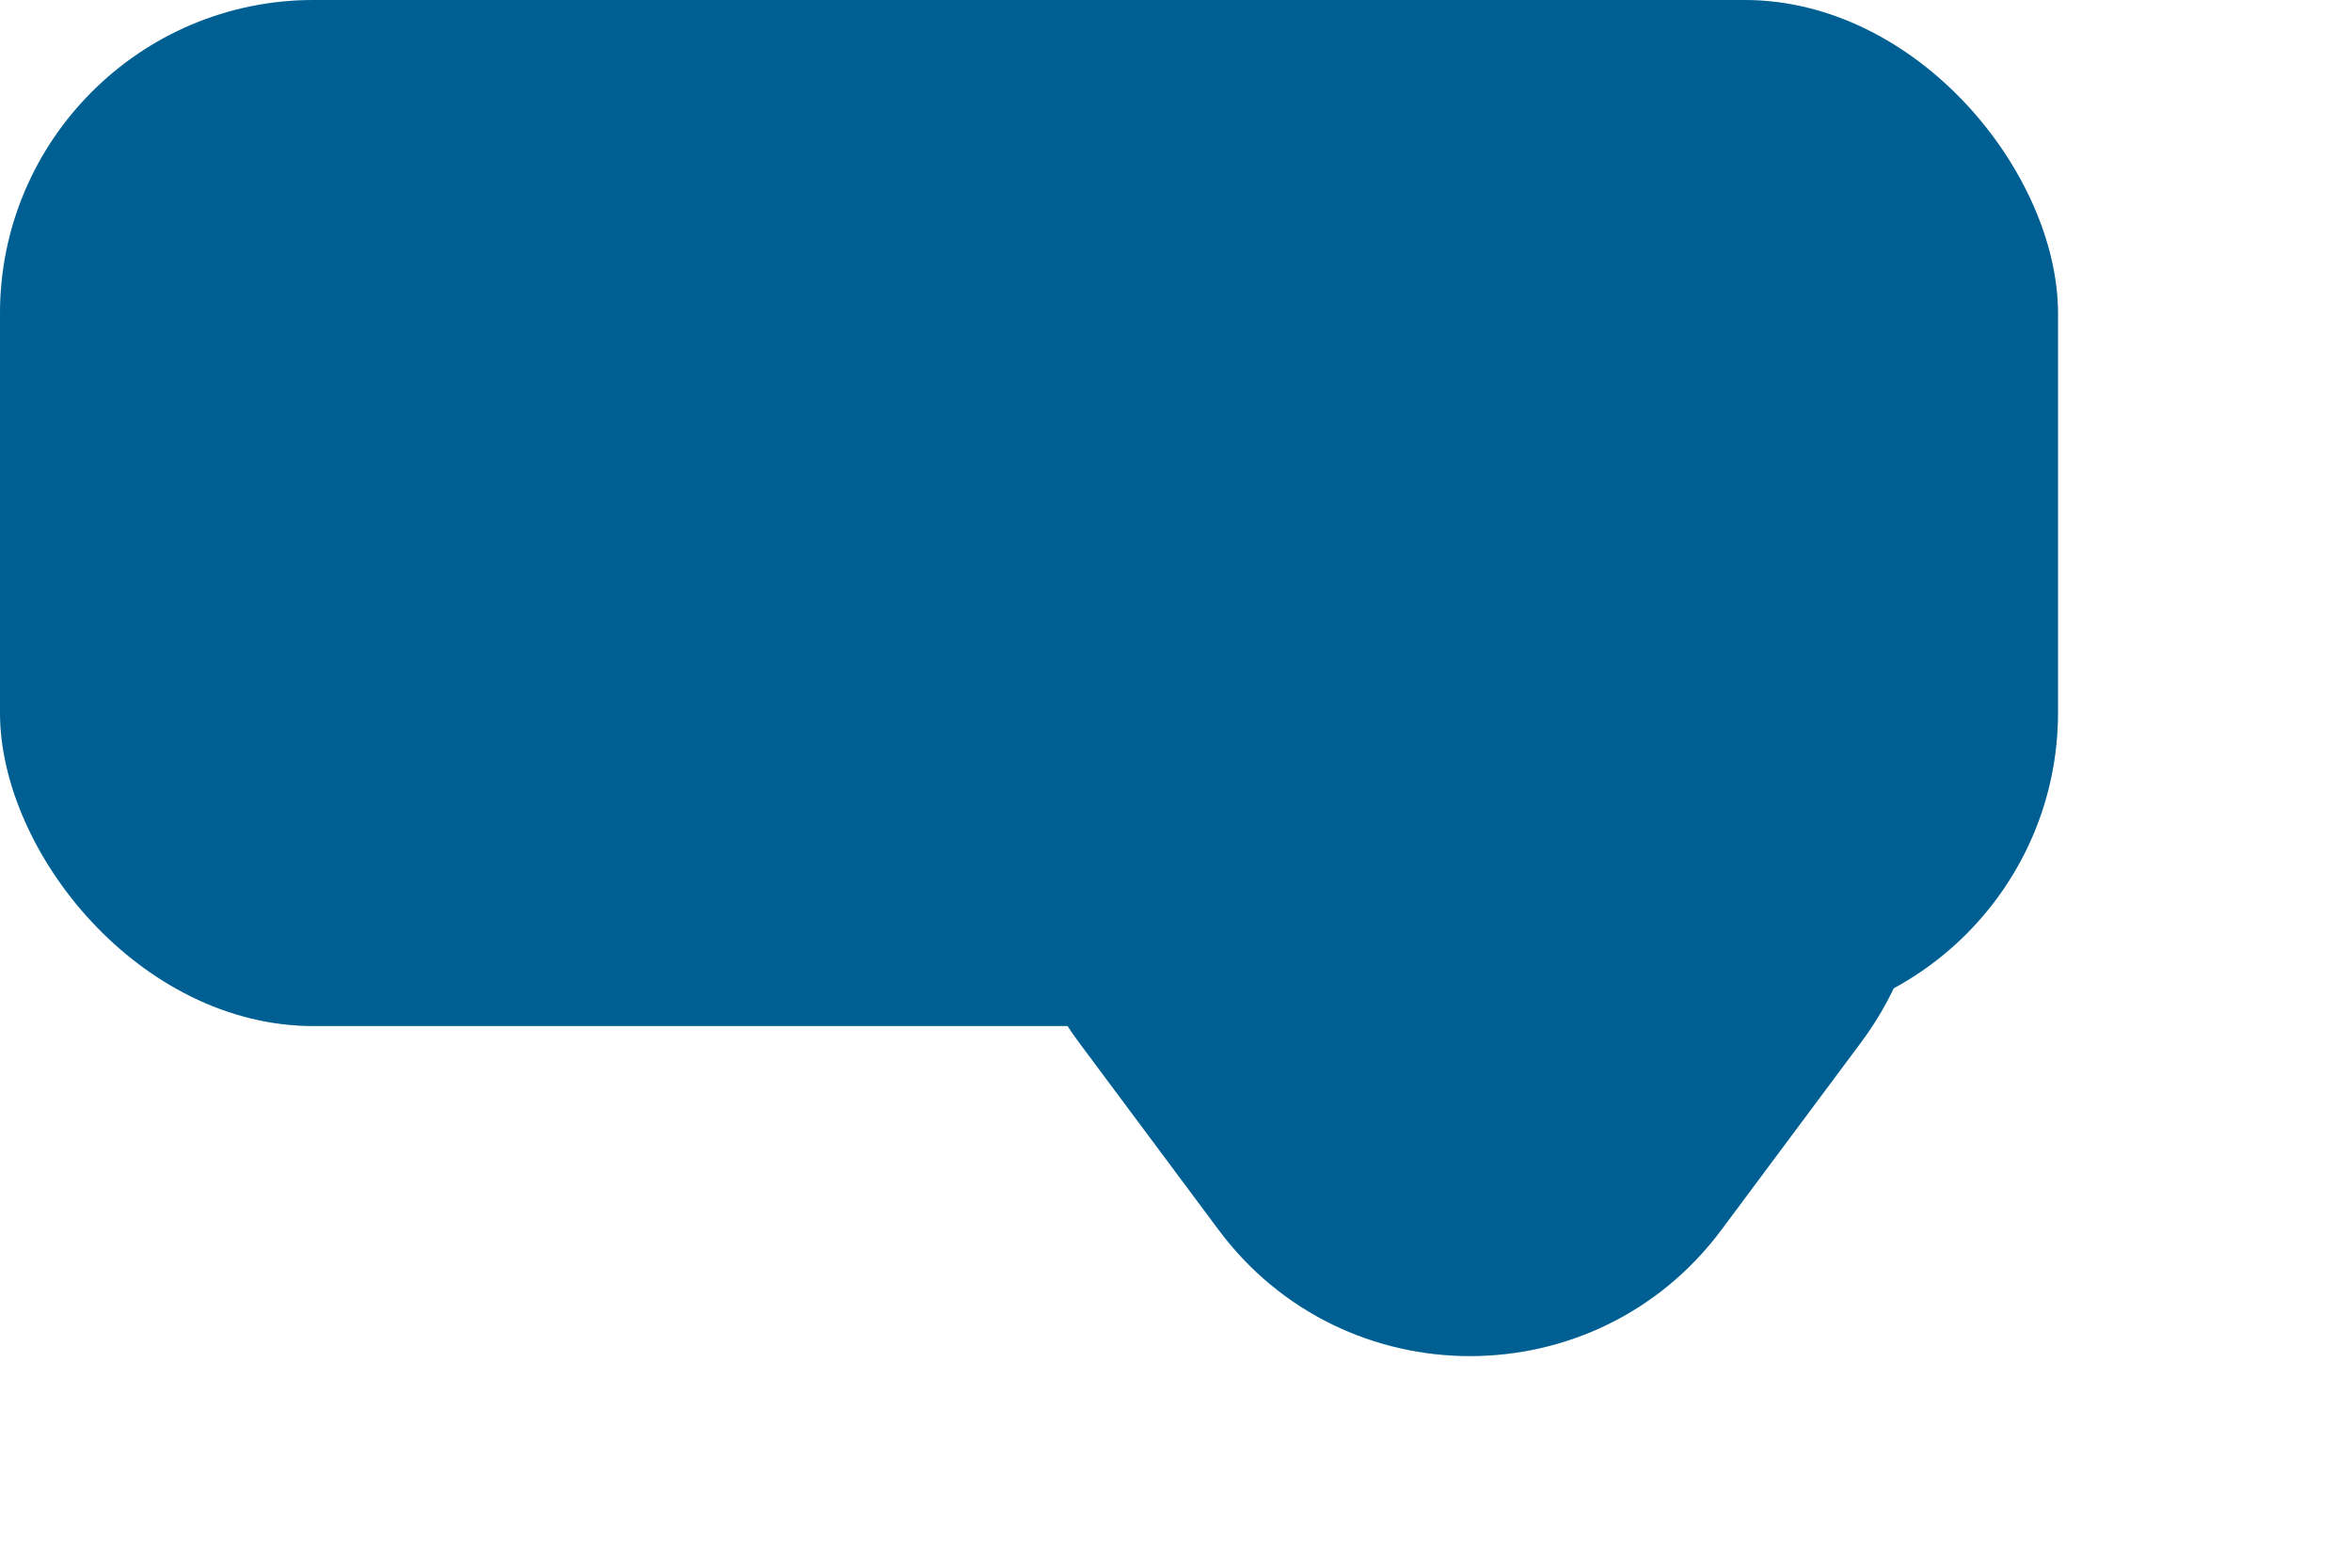 <svg width="15" height="10" viewBox="0 0 15 10" fill="none" xmlns="http://www.w3.org/2000/svg">
<g id="Group 100">
<g id="Rectangle 6">
<rect width="13.125" height="6.545" rx="2" fill="#0077B6"/>
<rect width="13.125" height="6.545" rx="2" fill="black" fill-opacity="0.2"/>
</g>
<g id="Polygon 1">
<path d="M10.979 7.844C10.18 8.919 8.57 8.919 7.771 7.844L6.881 6.649C5.899 5.329 6.841 3.455 8.485 3.455L10.265 3.455C11.909 3.455 12.851 5.329 11.869 6.649L10.979 7.844Z" fill="#0077B6"/>
<path d="M10.979 7.844C10.18 8.919 8.57 8.919 7.771 7.844L6.881 6.649C5.899 5.329 6.841 3.455 8.485 3.455L10.265 3.455C11.909 3.455 12.851 5.329 11.869 6.649L10.979 7.844Z" fill="black" fill-opacity="0.2"/>
</g>
</g>
</svg>
